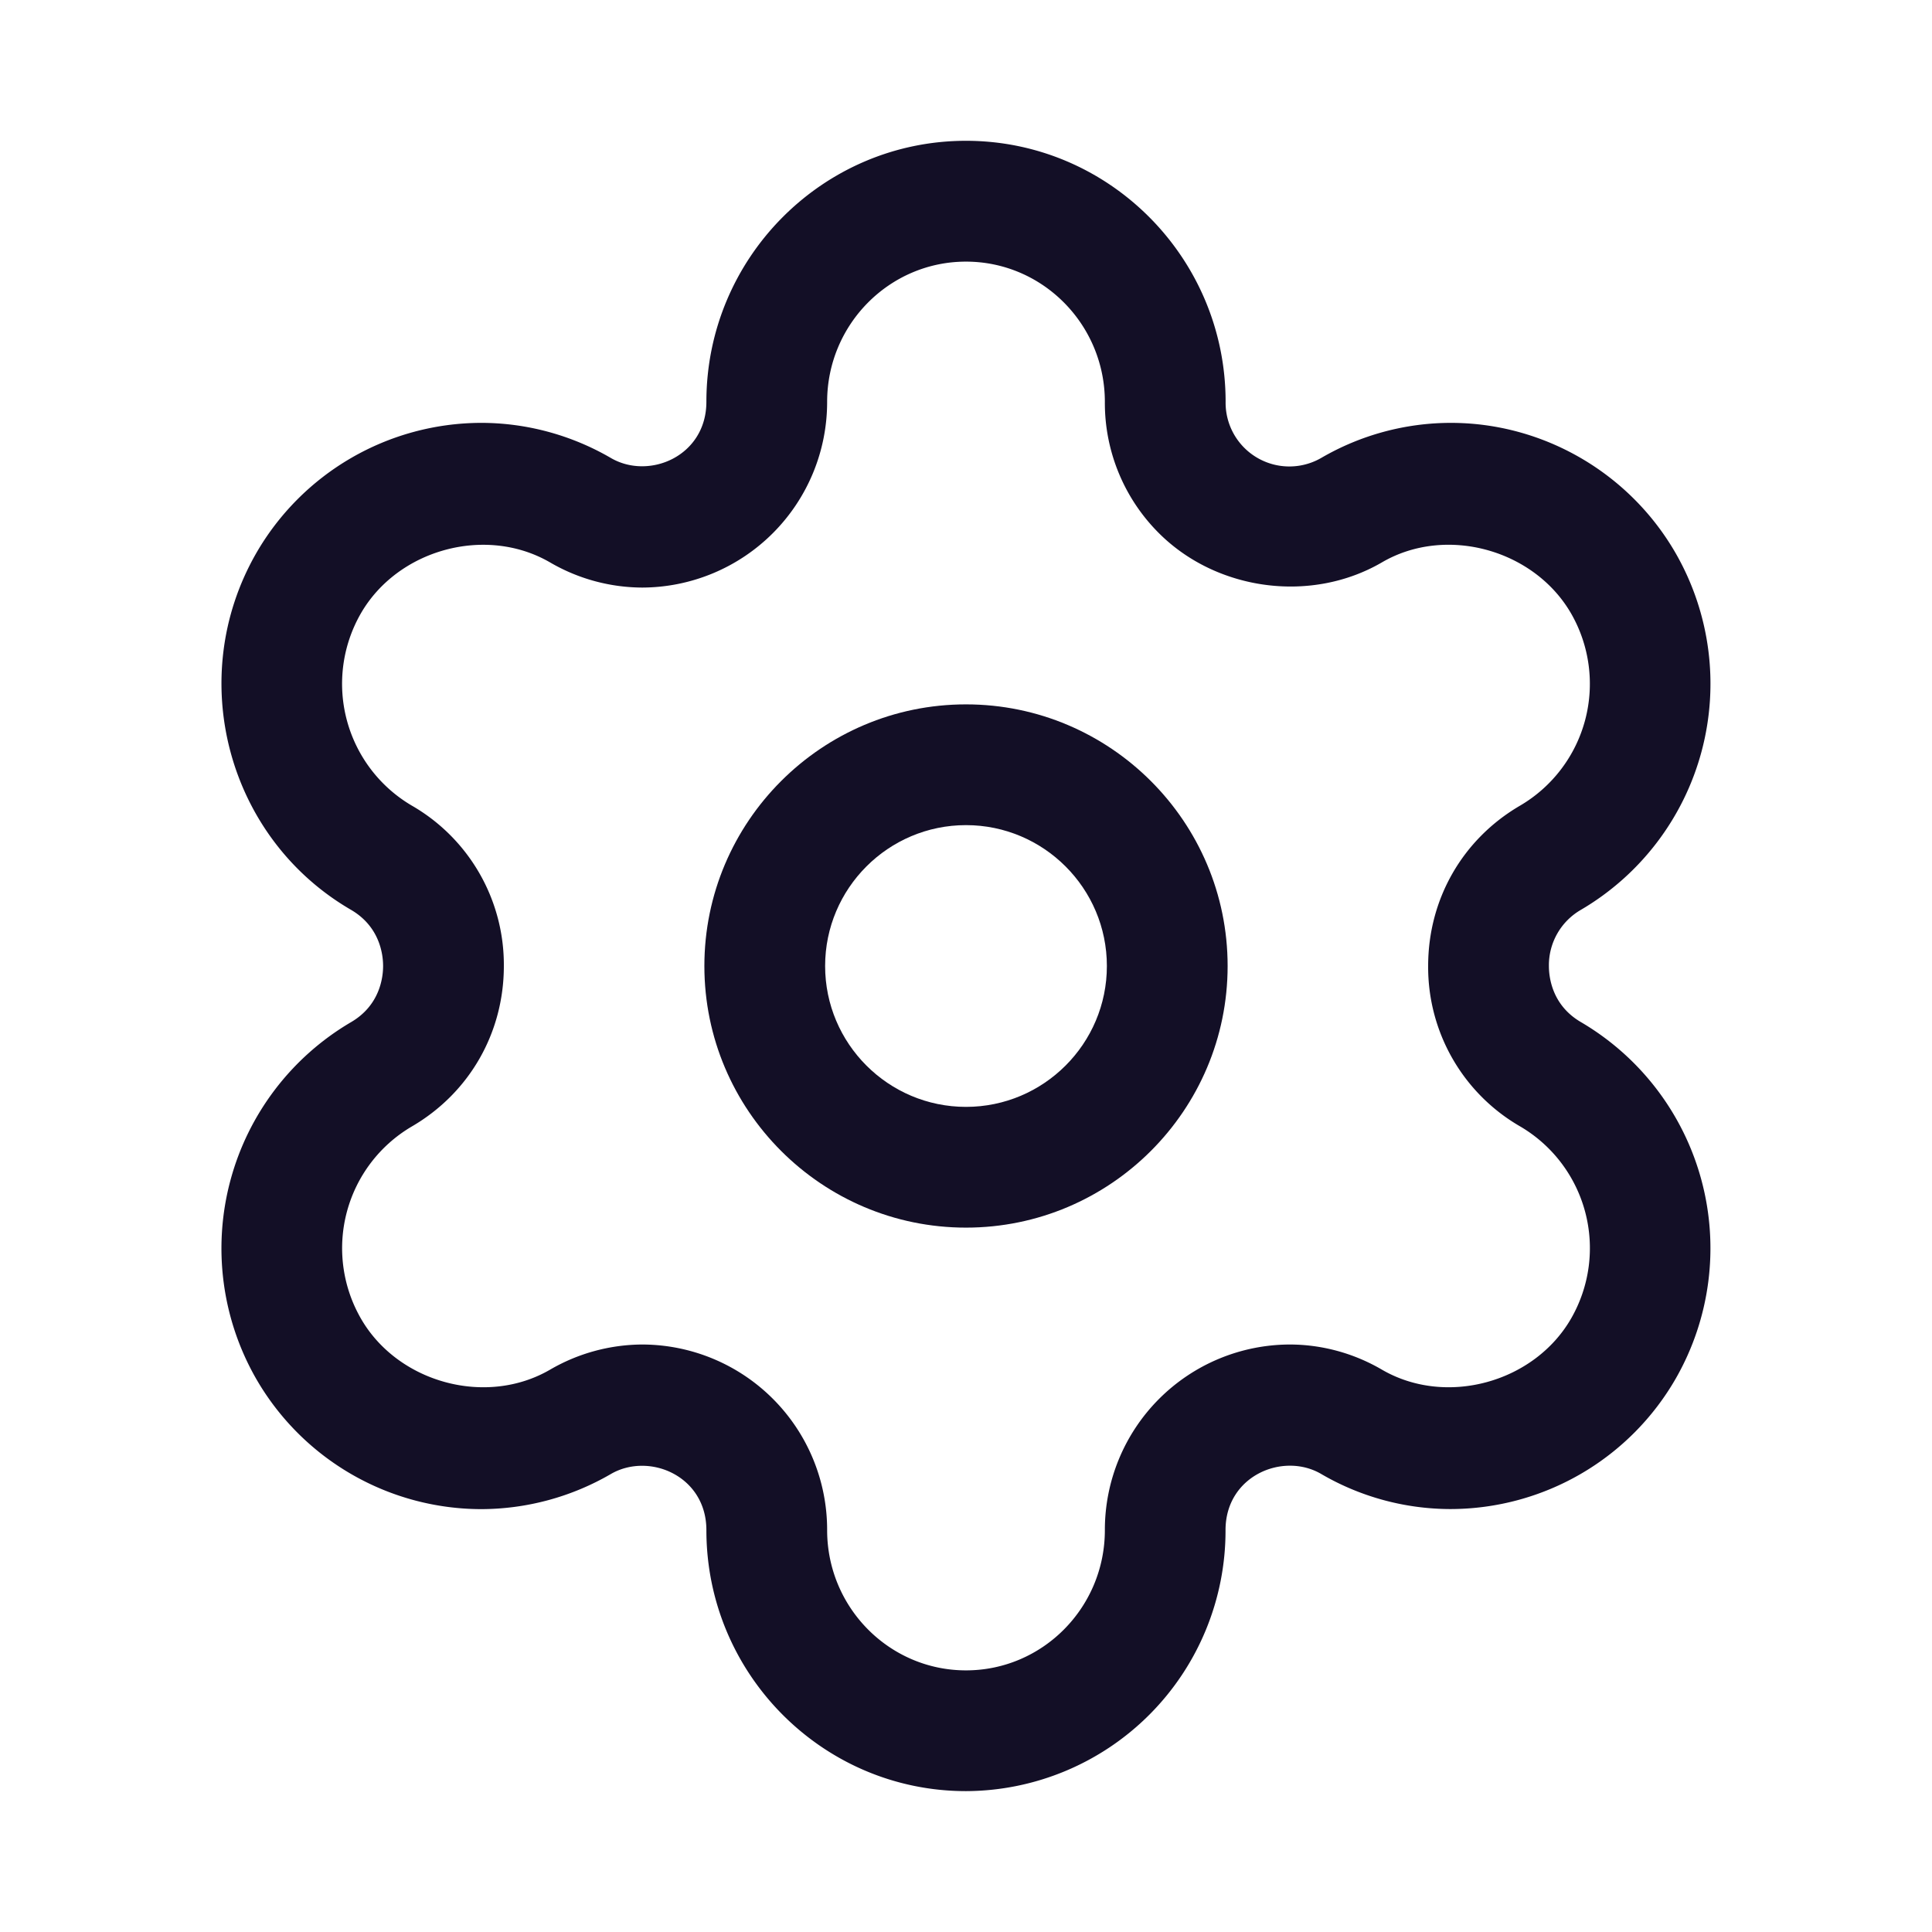 <svg class="svg-icon" style="width: 1em;height: 1em;vertical-align: middle;fill: currentColor;overflow: hidden;" viewBox="0 0 1024 1024" version="1.1" xmlns="http://www.w3.org/2000/svg"><path d="M512 650.667c-76.459 0-138.667-62.208-138.667-138.667S435.541 373.333 512 373.333s138.667 62.208 138.667 138.667-62.208 138.667-138.667 138.667z m0-213.333c-41.173 0-74.667 33.493-74.667 74.667s33.493 74.667 74.667 74.667 74.667-33.493 74.667-74.667-33.493-74.667-74.667-74.667z" fill="#130F26" /><path d="M512 949.333c-75.861 0-137.6-62.037-137.6-138.325 0-28.8-30.379-41.515-50.645-29.739a137.387 137.387 0 0 1-68.779 18.603 137.941 137.941 0 0 1-119.296-69.248 139.008 139.008 0 0 1 50.347-188.843c15.36-8.96 17.024-23.808 17.024-29.781s-1.664-20.821-17.024-29.781c-65.536-38.059-88.107-122.752-50.347-188.8a137.941 137.941 0 0 1 119.296-69.291c24.064 0 47.872 6.443 68.779 18.603 20.309 11.861 50.645-0.981 50.645-29.781 0-76.288 61.739-138.325 137.6-138.325s137.6 62.08 137.6 138.325a33.792 33.792 0 0 0 50.645 29.781 136.789 136.789 0 0 1 68.736-18.603c49.024 0 94.763 26.539 119.253 69.248a138.923 138.923 0 0 1-50.304 188.843 33.92 33.92 0 0 0-16.981 29.781c0 5.973 1.664 20.821 16.981 29.739a138.965 138.965 0 0 1 50.304 188.843 137.941 137.941 0 0 1-119.296 69.248c-24.021 0-47.829-6.4-68.693-18.603-20.139-11.776-50.688 0.896-50.688 29.739A138.069 138.069 0 0 1 512 949.333z m-171.52-236.715a98.219 98.219 0 0 1 97.92 98.389c0 41.003 32.981 74.325 73.6 74.325s73.6-33.323 73.6-74.325a98.261 98.261 0 0 1 97.92-98.389c16.981 0 33.92 4.565 48.896 13.312 34.091 19.84 80.853 6.827 100.352-27.179a74.795 74.795 0 0 0-26.965-101.675A97.451 97.451 0 0 1 756.949 512c0-35.499 18.261-67.285 48.853-85.077a74.837 74.837 0 0 0 26.965-101.675c-19.584-34.048-66.432-46.976-100.309-27.179-37.163 21.632-86.4 15.189-117.035-14.336a97.451 97.451 0 0 1-29.824-70.741c0-40.96-32.981-74.325-73.6-74.325s-73.6 33.365-73.6 74.325A98.347 98.347 0 0 1 340.48 311.424a97.707 97.707 0 0 1-48.896-13.312c-34.133-19.84-80.853-6.912-100.395 27.136a74.88 74.88 0 0 0 26.965 101.675A97.365 97.365 0 0 1 267.051 512c0 35.456-18.261 67.285-48.811 85.077a74.795 74.795 0 0 0-27.008 101.675c19.456 34.005 66.261 47.019 100.352 27.179a97.92 97.92 0 0 1 48.896-13.312z" fill="#130F26" /></svg>